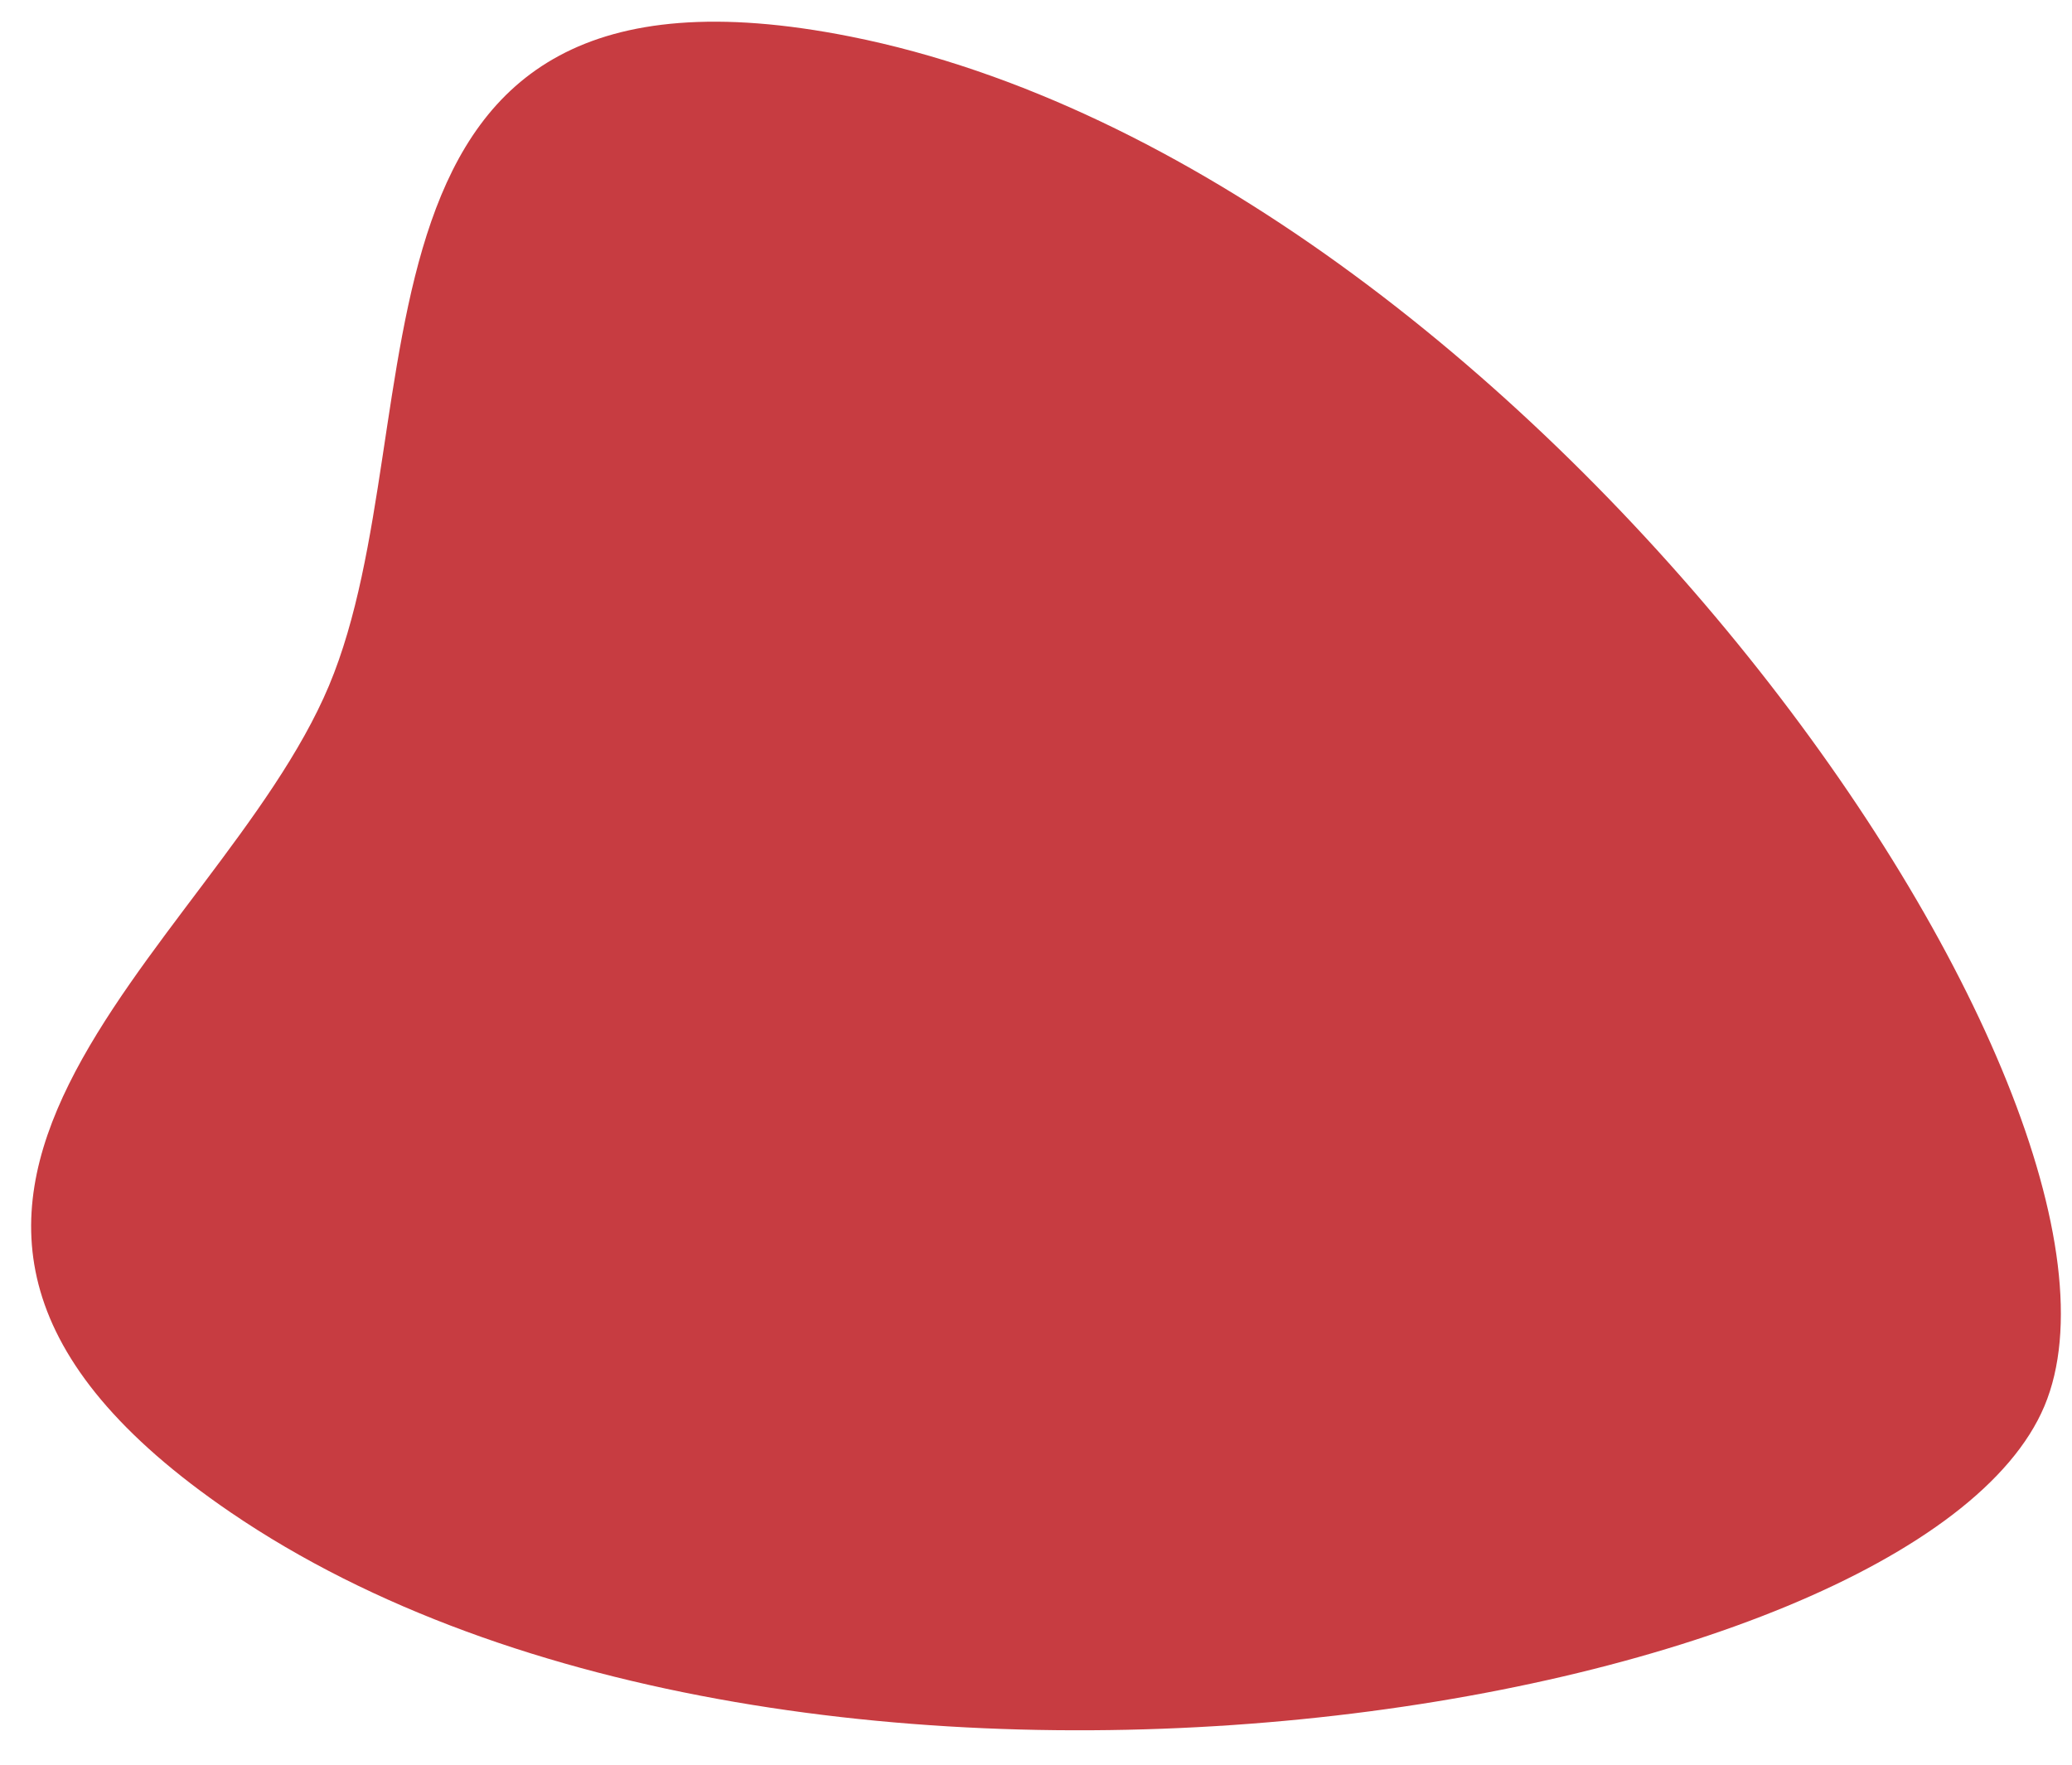 <?xml version="1.0" encoding="utf-8"?>
<!-- Generator: Adobe Illustrator 19.2.1, SVG Export Plug-In . SVG Version: 6.00 Build 0)  -->
<svg version="1.1" id="Capa_1" xmlns="http://www.w3.org/2000/svg" xmlns:xlink="http://www.w3.org/1999/xlink" x="0px" y="0px"
	 viewBox="0 0 1285.5 1095.1" style="enable-background:new 0 0 1285.5 1095.1;" xml:space="preserve">
<style type="text/css">
	.st0{fill:#C73C41;}
</style>
<g>
	<path class="st0" d="M1268.4,872.5c-79.9,190.3-773.6,305.9-1125.3,66c-279.3-190.5-8.4-347.6,61-513s-8-468.8,323.6-402.8
		C945.2,105.9,1348.3,682.2,1268.4,872.5z"/>
</g>
</svg>
